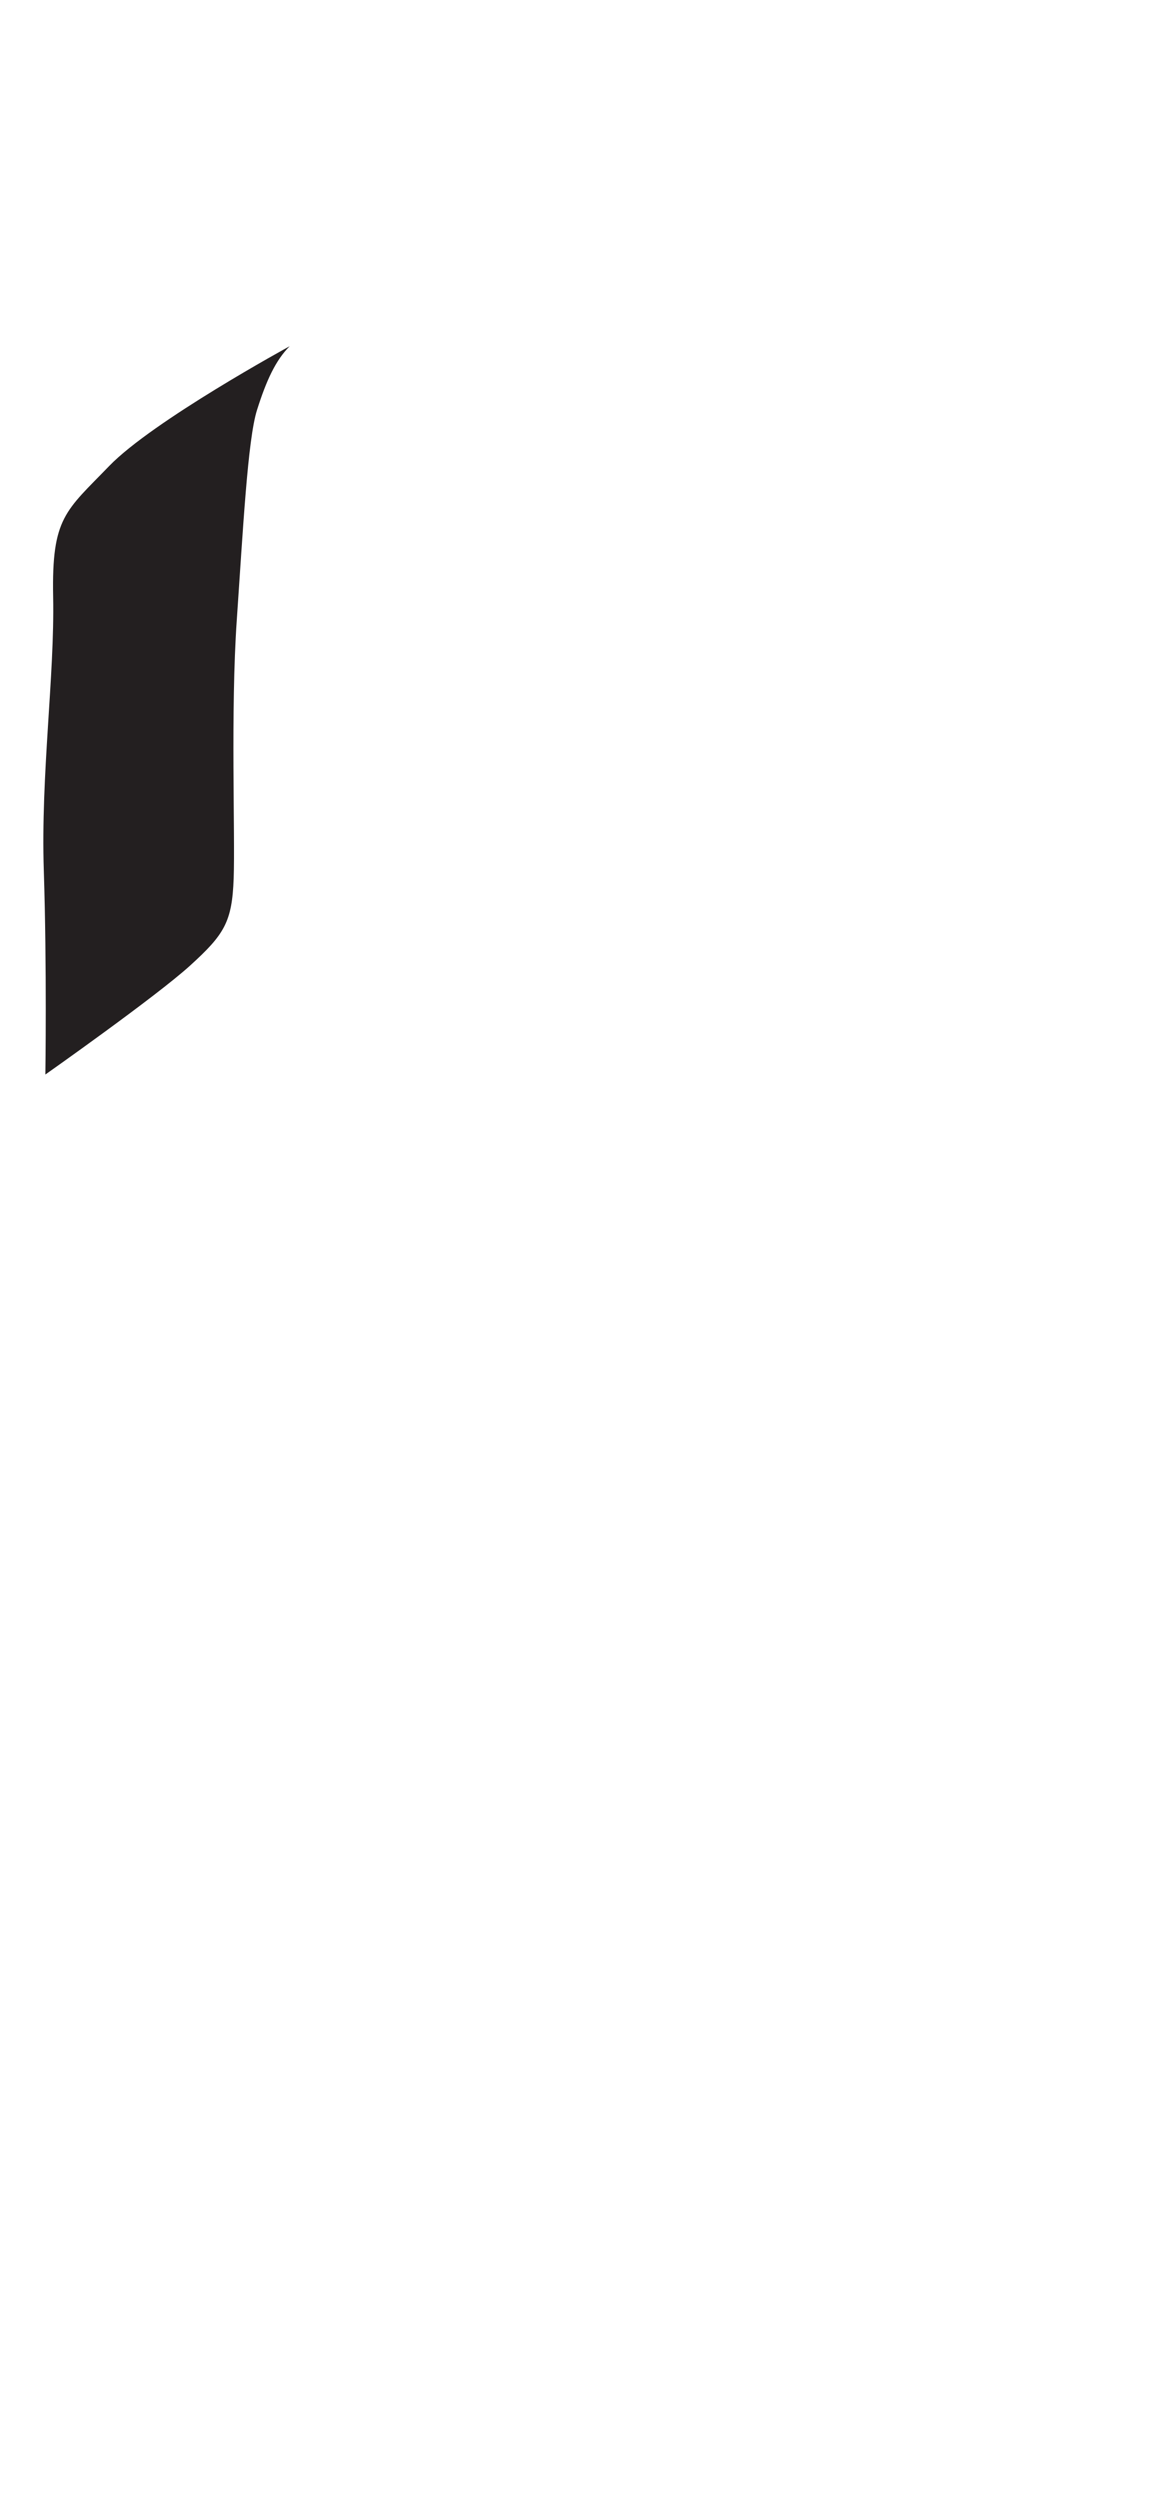 <?xml version="1.0" encoding="utf-8"?>
<!-- Generator: Adobe Illustrator 16.0.0, SVG Export Plug-In . SVG Version: 6.00 Build 0)  -->
<!DOCTYPE svg PUBLIC "-//W3C//DTD SVG 1.1//EN" "http://www.w3.org/Graphics/SVG/1.1/DTD/svg11.dtd">
<svg version="1.1" id="Layer_1" xmlns="http://www.w3.org/2000/svg" xmlns:xlink="http://www.w3.org/1999/xlink" x="0px" y="0px"
	 width="249.105px" height="535.475px" viewBox="0 0 249.105 535.475" enable-background="new 0 0 249.105 535.475"
	 xml:space="preserve">
<path fill="#231F20" d="M62.051,74.153c0,0-29.334,15.999-38.668,25.666c-9.332,9.667-12.334,11-12,28s-2.666,38-2,58.667
	c0.668,20.667,0.334,43.667,0.334,43.667s23.666-16.668,31-23.334s9-9.332,9.334-18.666c0.332-9.334-0.668-36.001,0.666-55.334
	s2.334-38.667,4.334-45S59.051,77.153,62.051,74.153z"/>
</svg>
